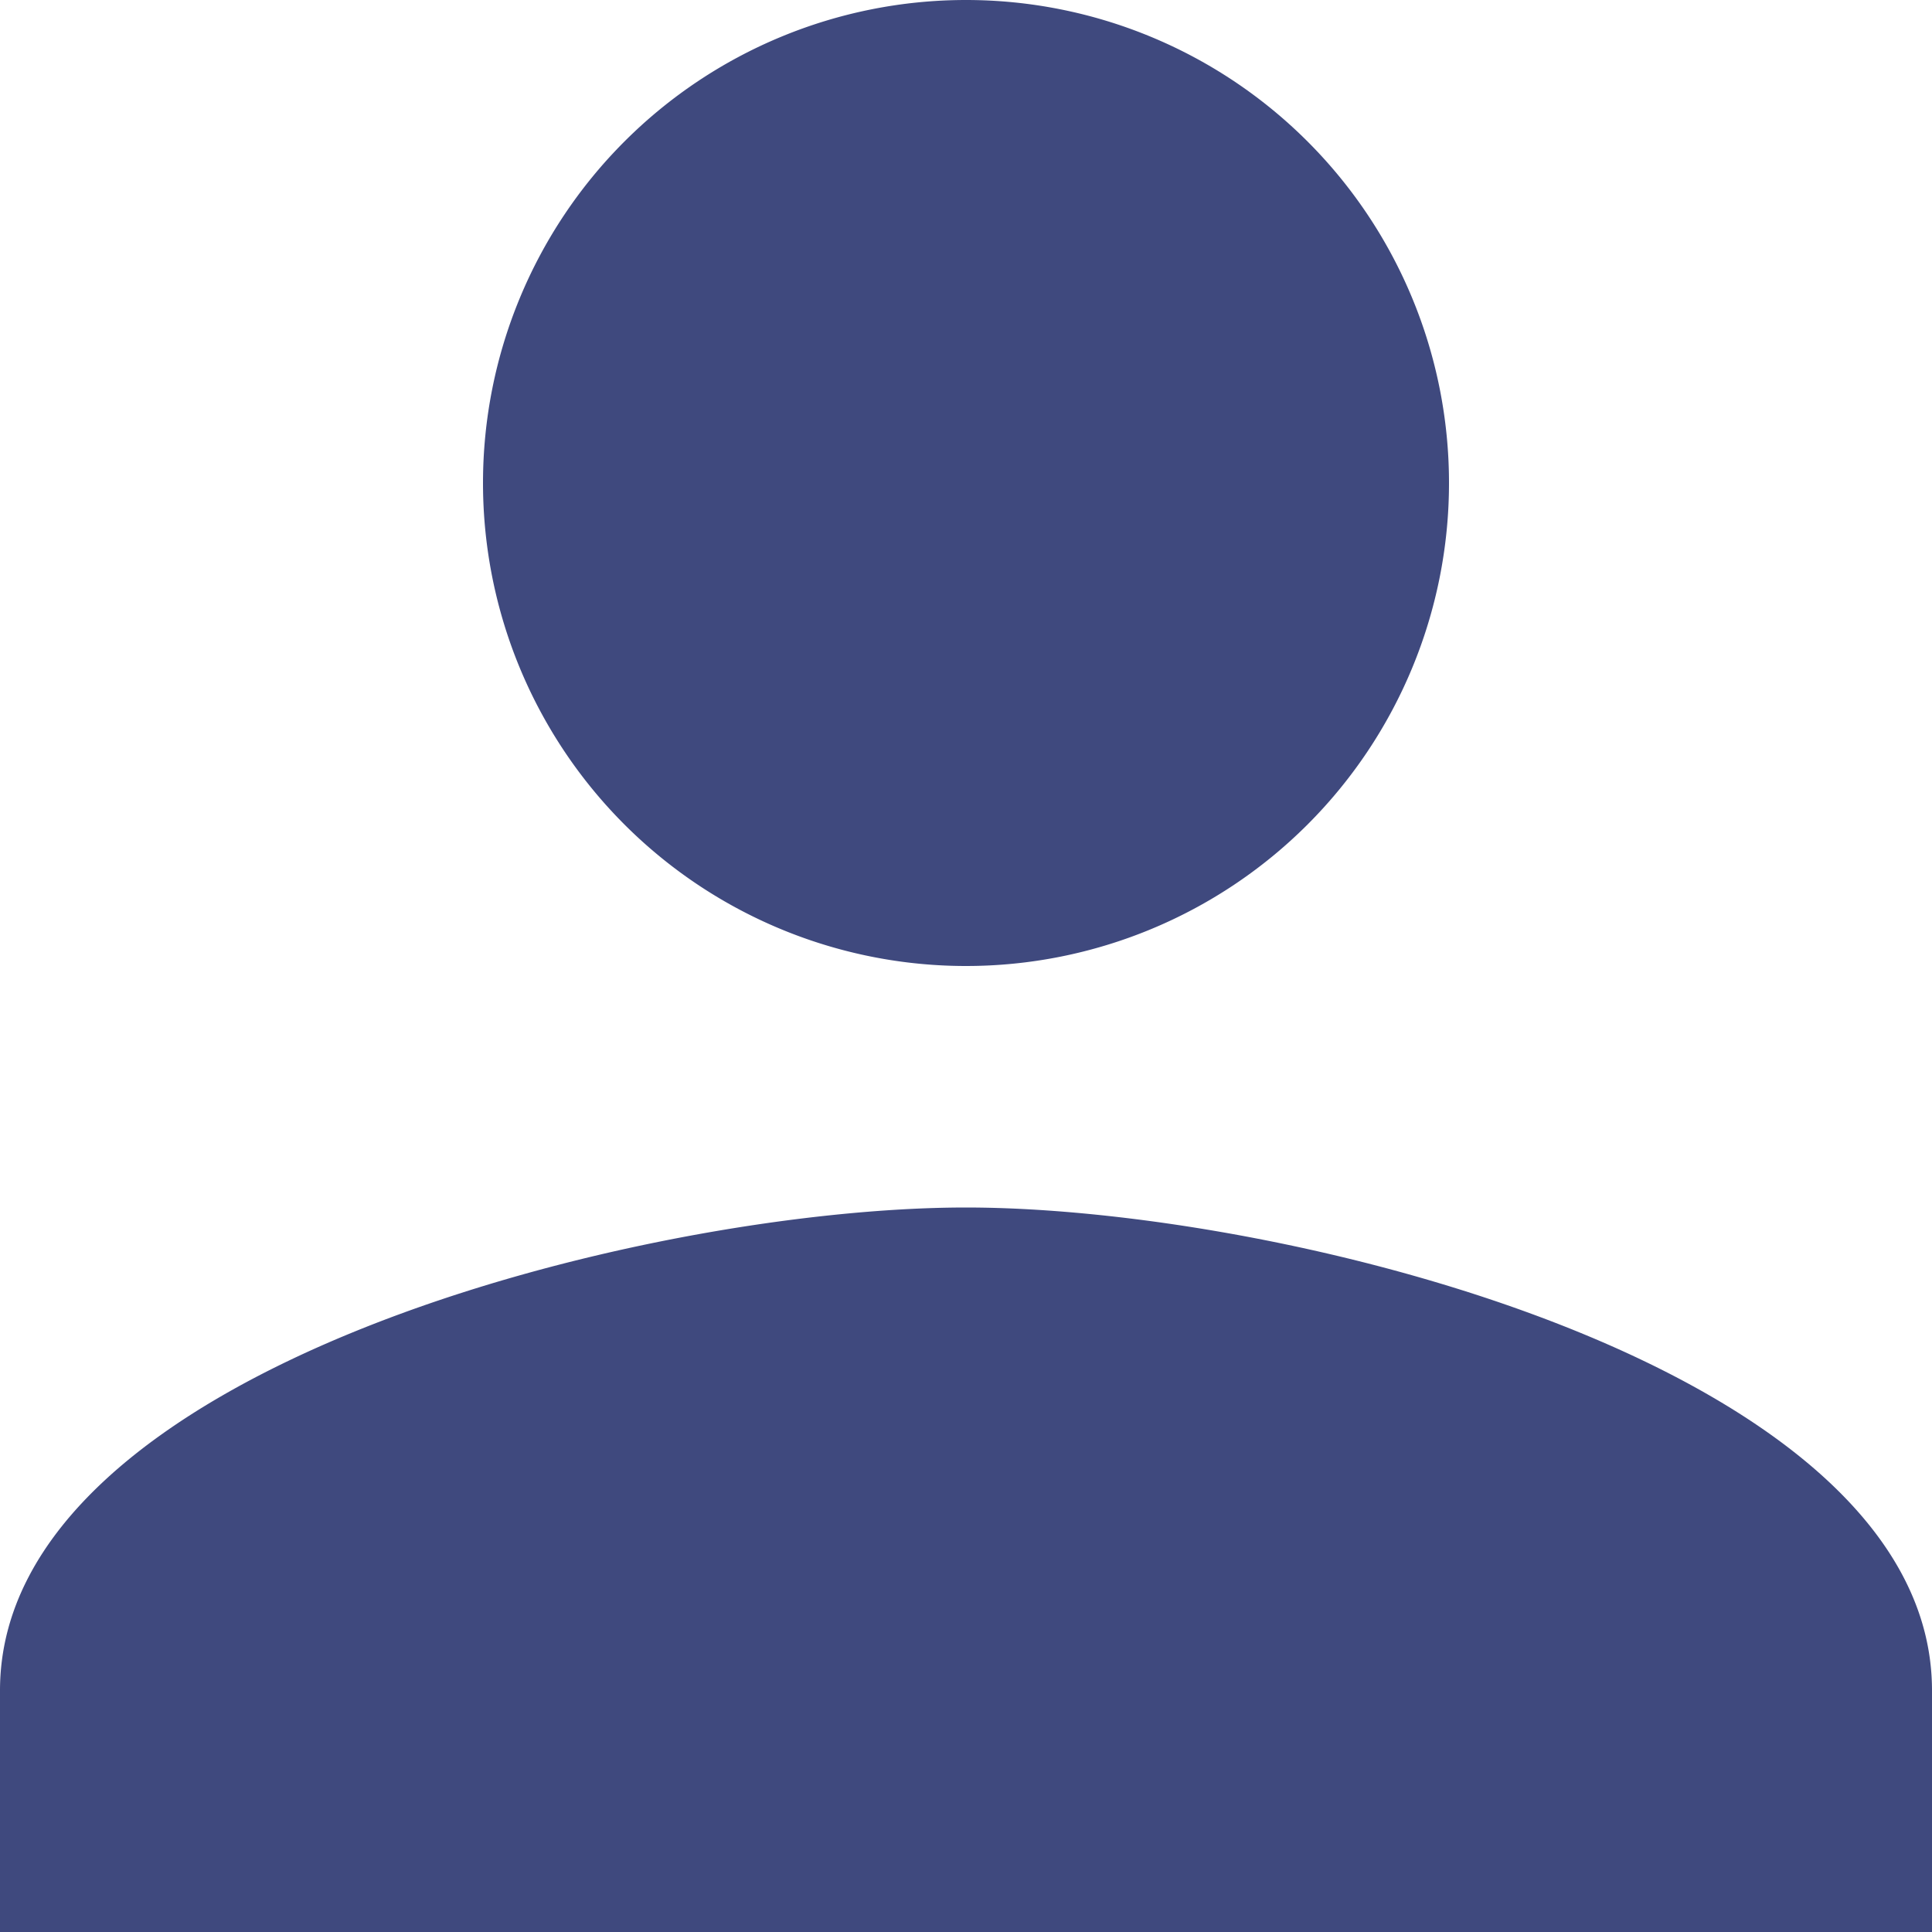 <svg xmlns="http://www.w3.org/2000/svg" width="16" height="16" viewBox="0 0 16 16">
  <path id="Path_23" data-name="Path 23" d="M12,12A4,4,0,1,0,8,8,4,4,0,0,0,12,12Zm0,2c-2.67,0-8,1.34-8,4v2H20V18C20,15.34,14.67,14,12,14Z" transform="translate(-4 -4)" fill="#3f497e"/>
</svg>

